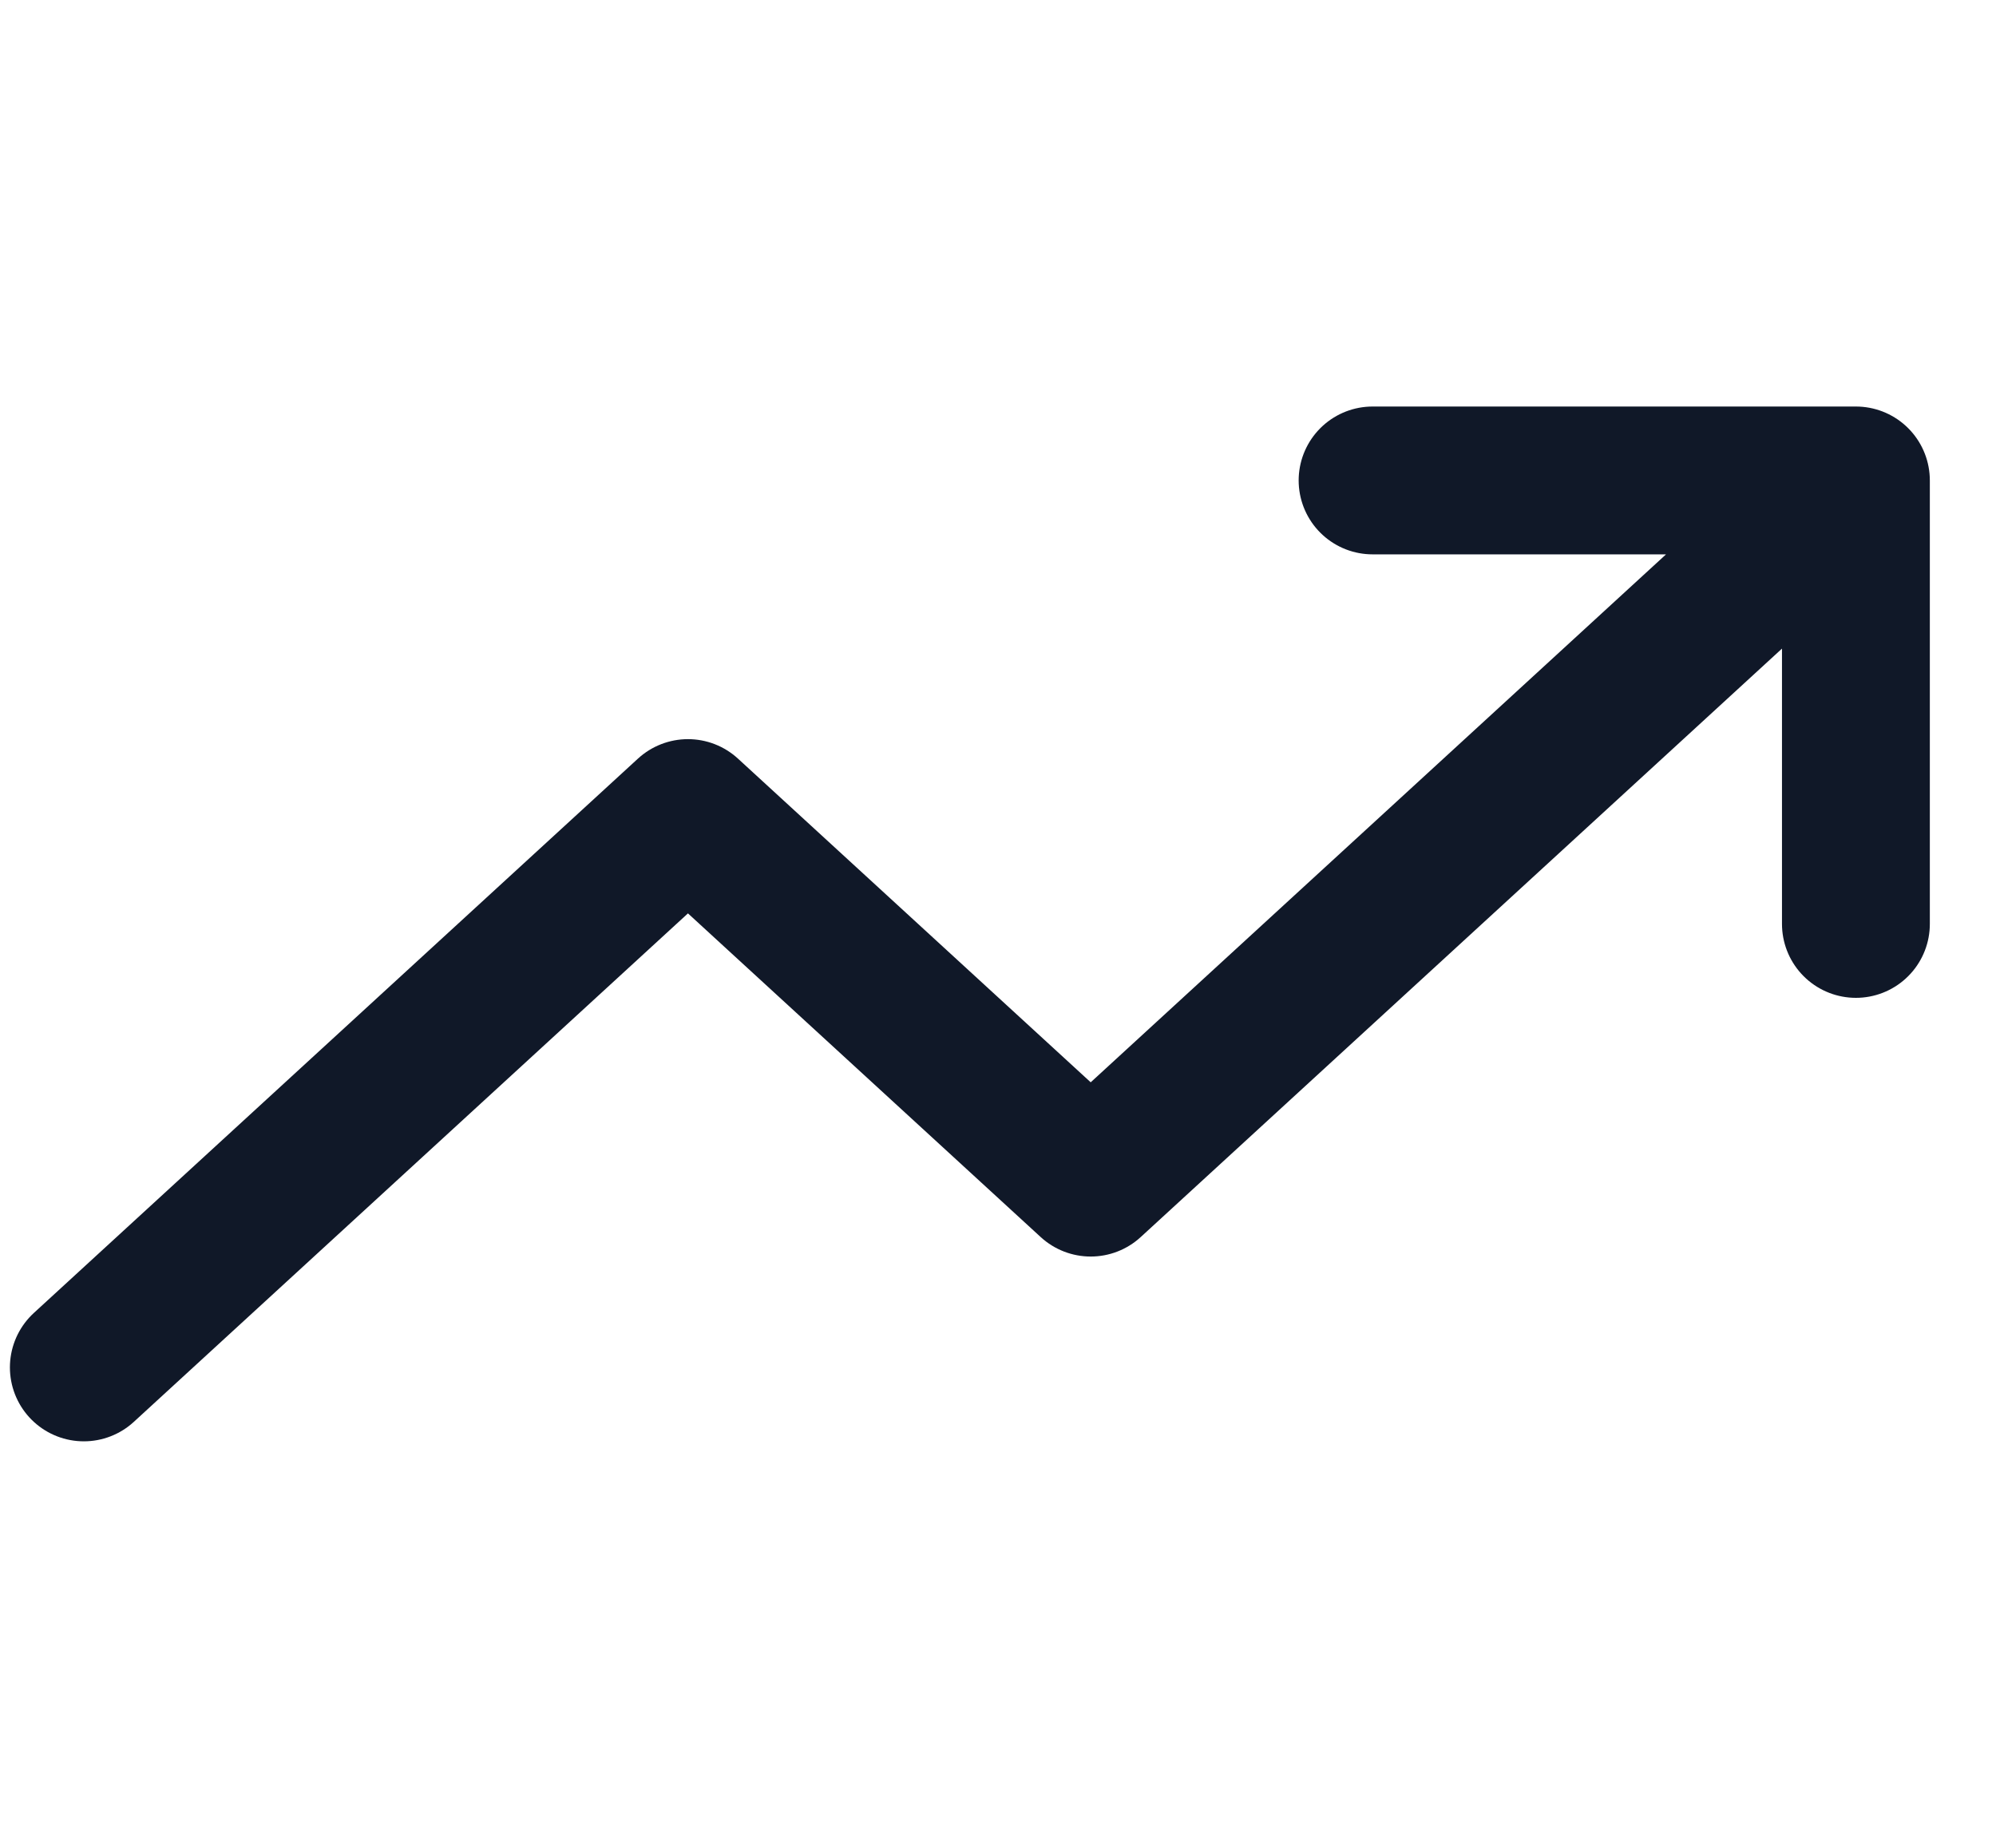 <svg width="27" height="25" viewBox="0 0 27 25" fill="none" xmlns="http://www.w3.org/2000/svg">
<g clip-path="url(#clip0_183_16)">
<path d="M25.105 6.5L14.754 16L9.306 11L1.134 18.5M25.105 6.5H18.567M25.105 6.5V12.5" stroke="#101828" stroke-width="2" stroke-linecap="round" stroke-linejoin="round"/>
</g>
<defs>
<clipPath id="clip0_183_16">
<rect width="26.149" height="24" fill="white" transform="translate(0.045 0.5)"/>
</clipPath>
</defs>
</svg>
